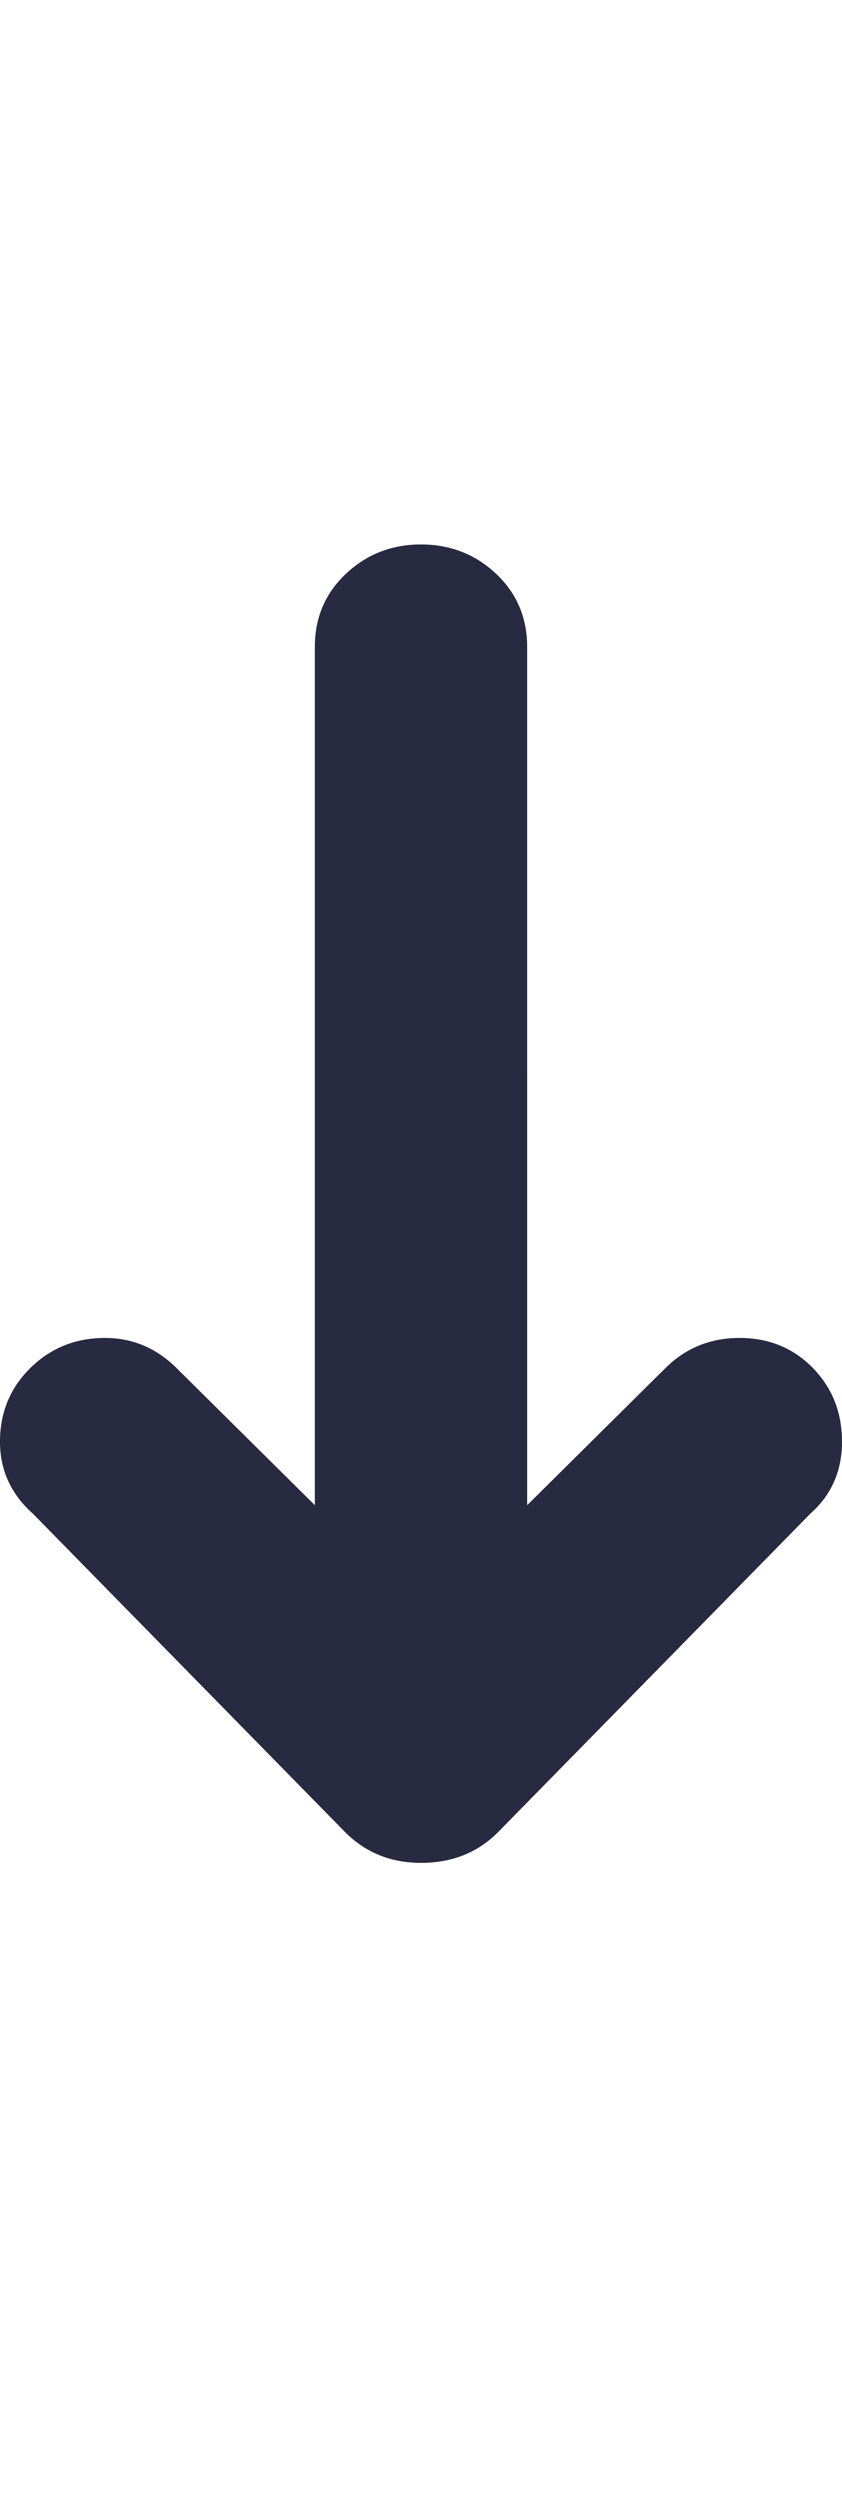 <svg xmlns="http://www.w3.org/2000/svg" fill="#272A40" viewBox="0 0 690 2048"><path d="M0 1181q0 35 27 59l256 261q25 25 62 25 38 0 63-25l256-261q26-23 26-59t-24-60.5-60-24.5-61 25l-113 112V530q0-36-25.5-60T345 446t-61.5 24-25.5 60v703l-113-112q-25-25-59-25-36 0-61 24.5T0 1181z"/></svg>